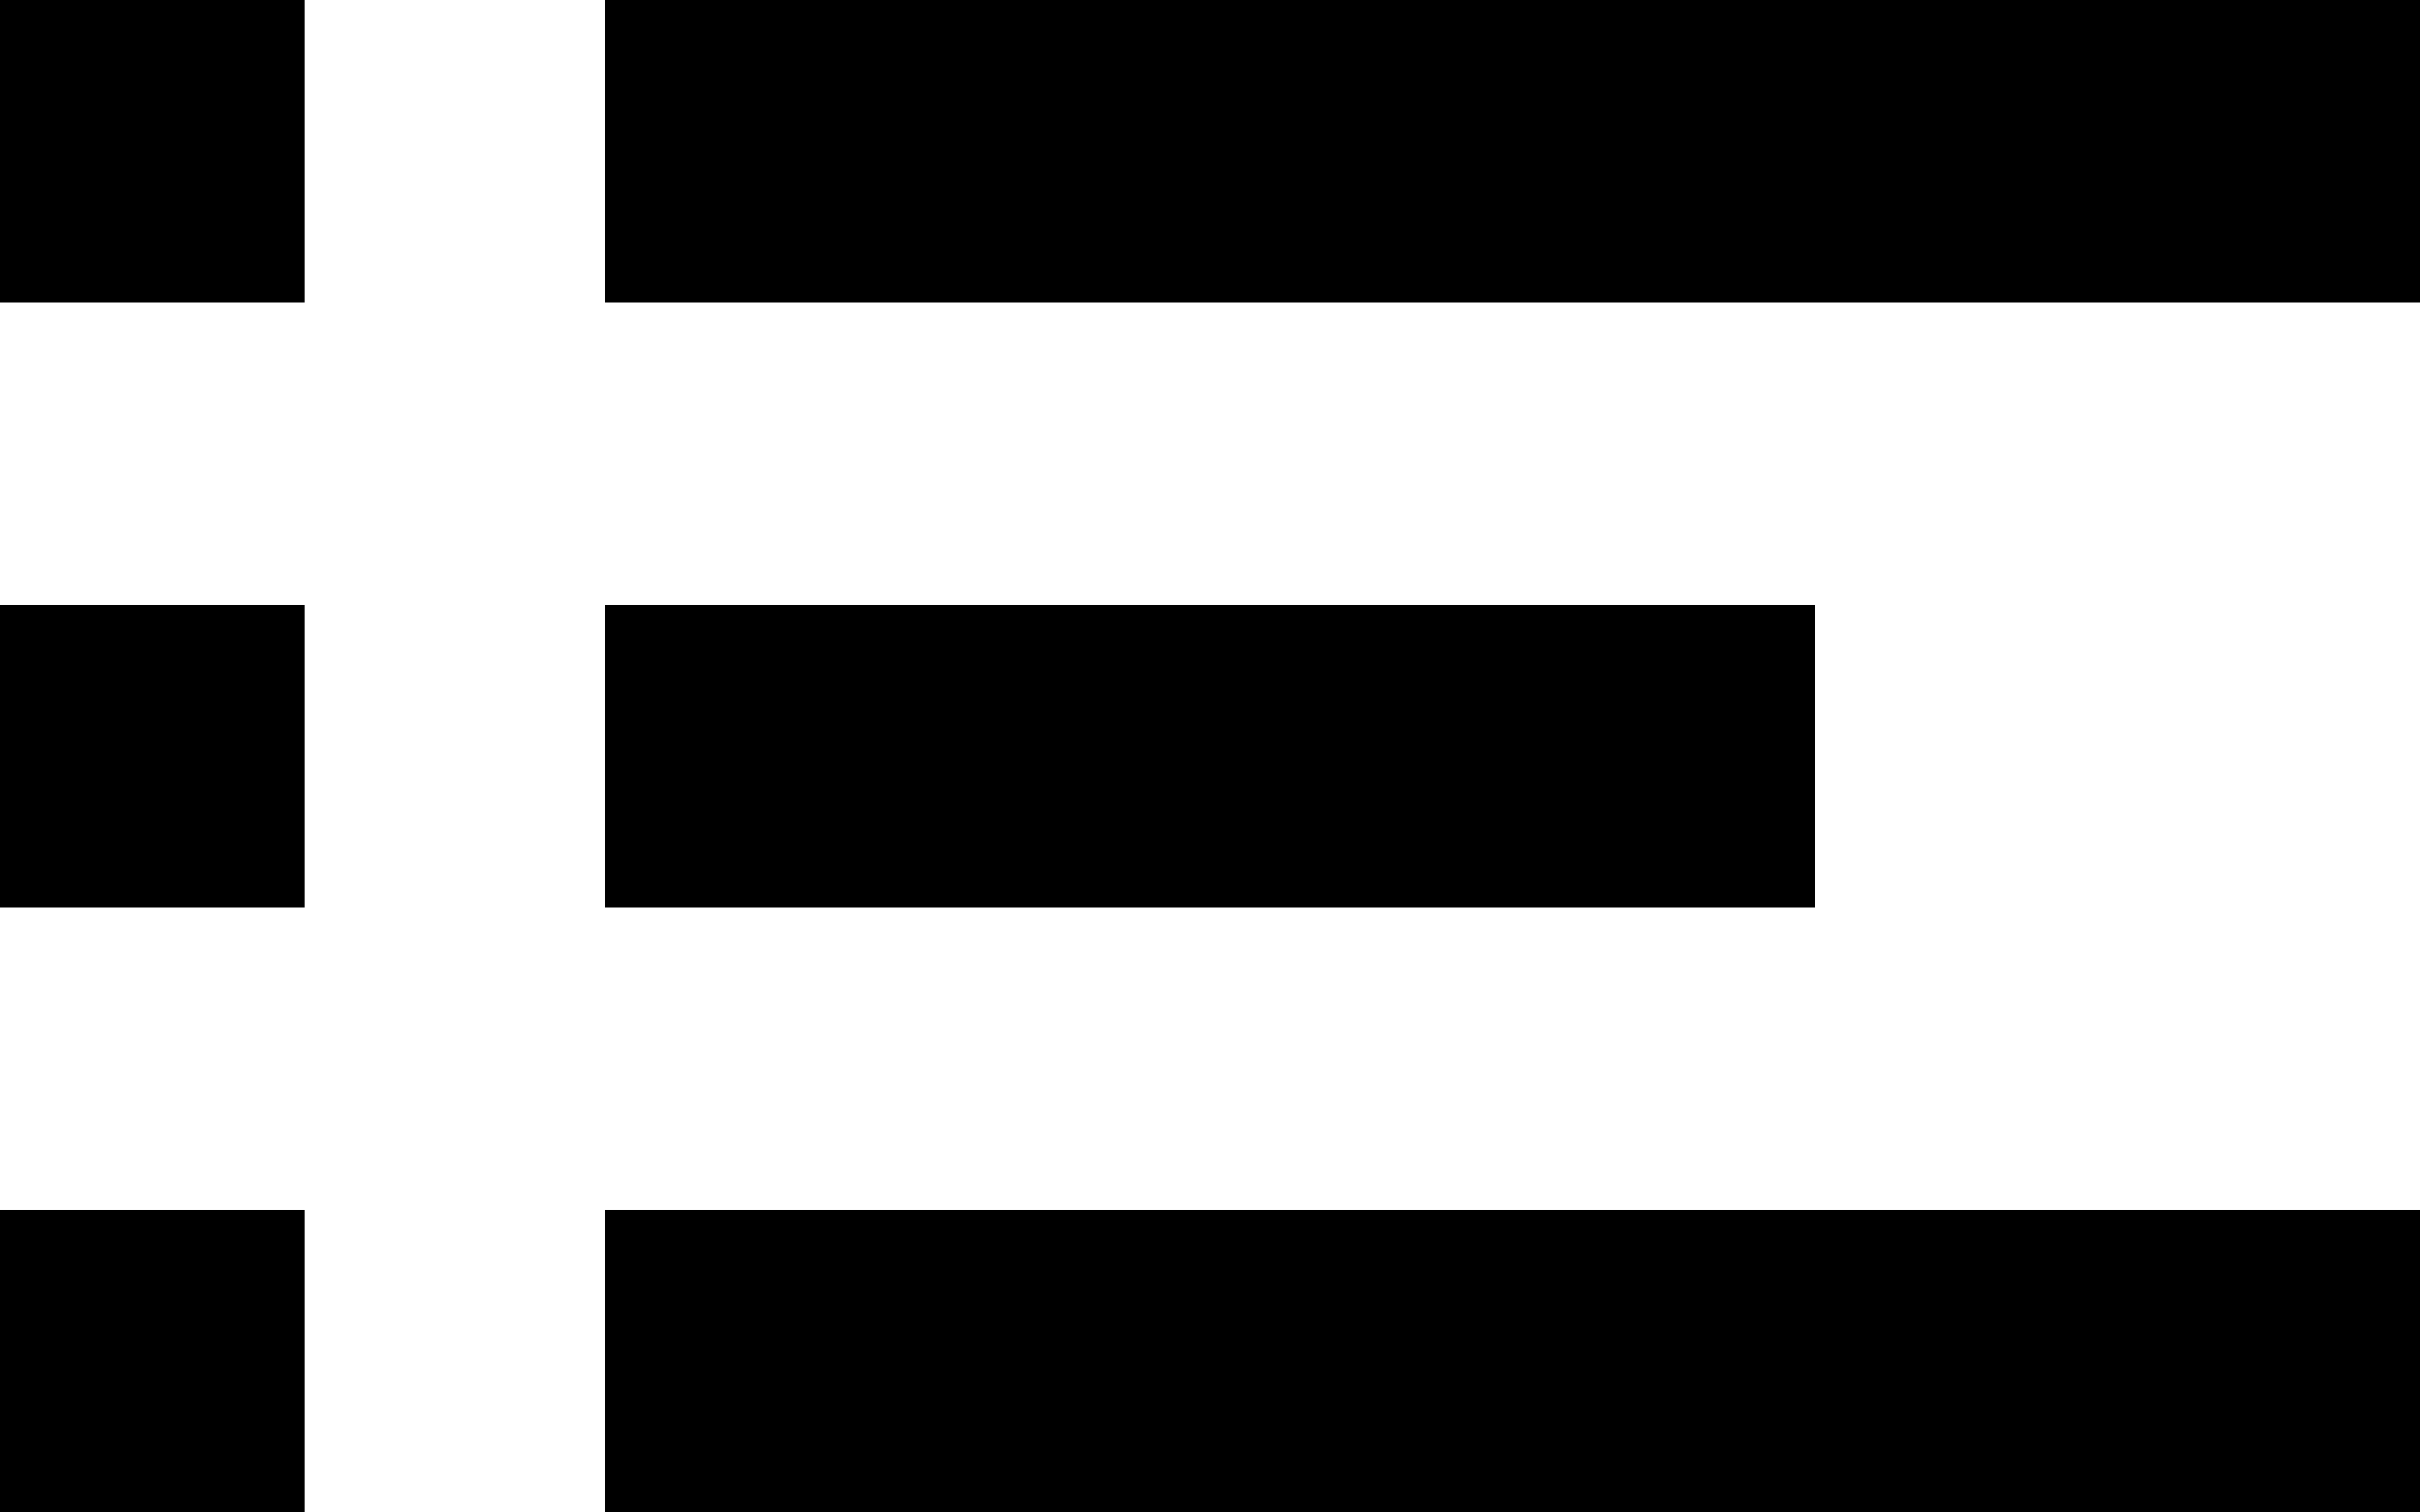 <svg style="width:16px; height:10px;" viewBox="0 3 16 10">
  <path d="M0,3 L2.014,3 L2.014,5 L0,5 L0,3 Z M0,11 L2.014,11 L2.014,13 L0,13 L0,11 Z M0,7 L2.014,7 L2.014,9 L0,9 L0,7 Z M4,3 L16,3 L16,5 L4,5 L4,3 Z M4,11 L16,11 L16,13 L4,13 L4,11 Z M4,7 L12,7 L12,9 L4,9 L4,7 Z" id="path-1"></path>
</svg>